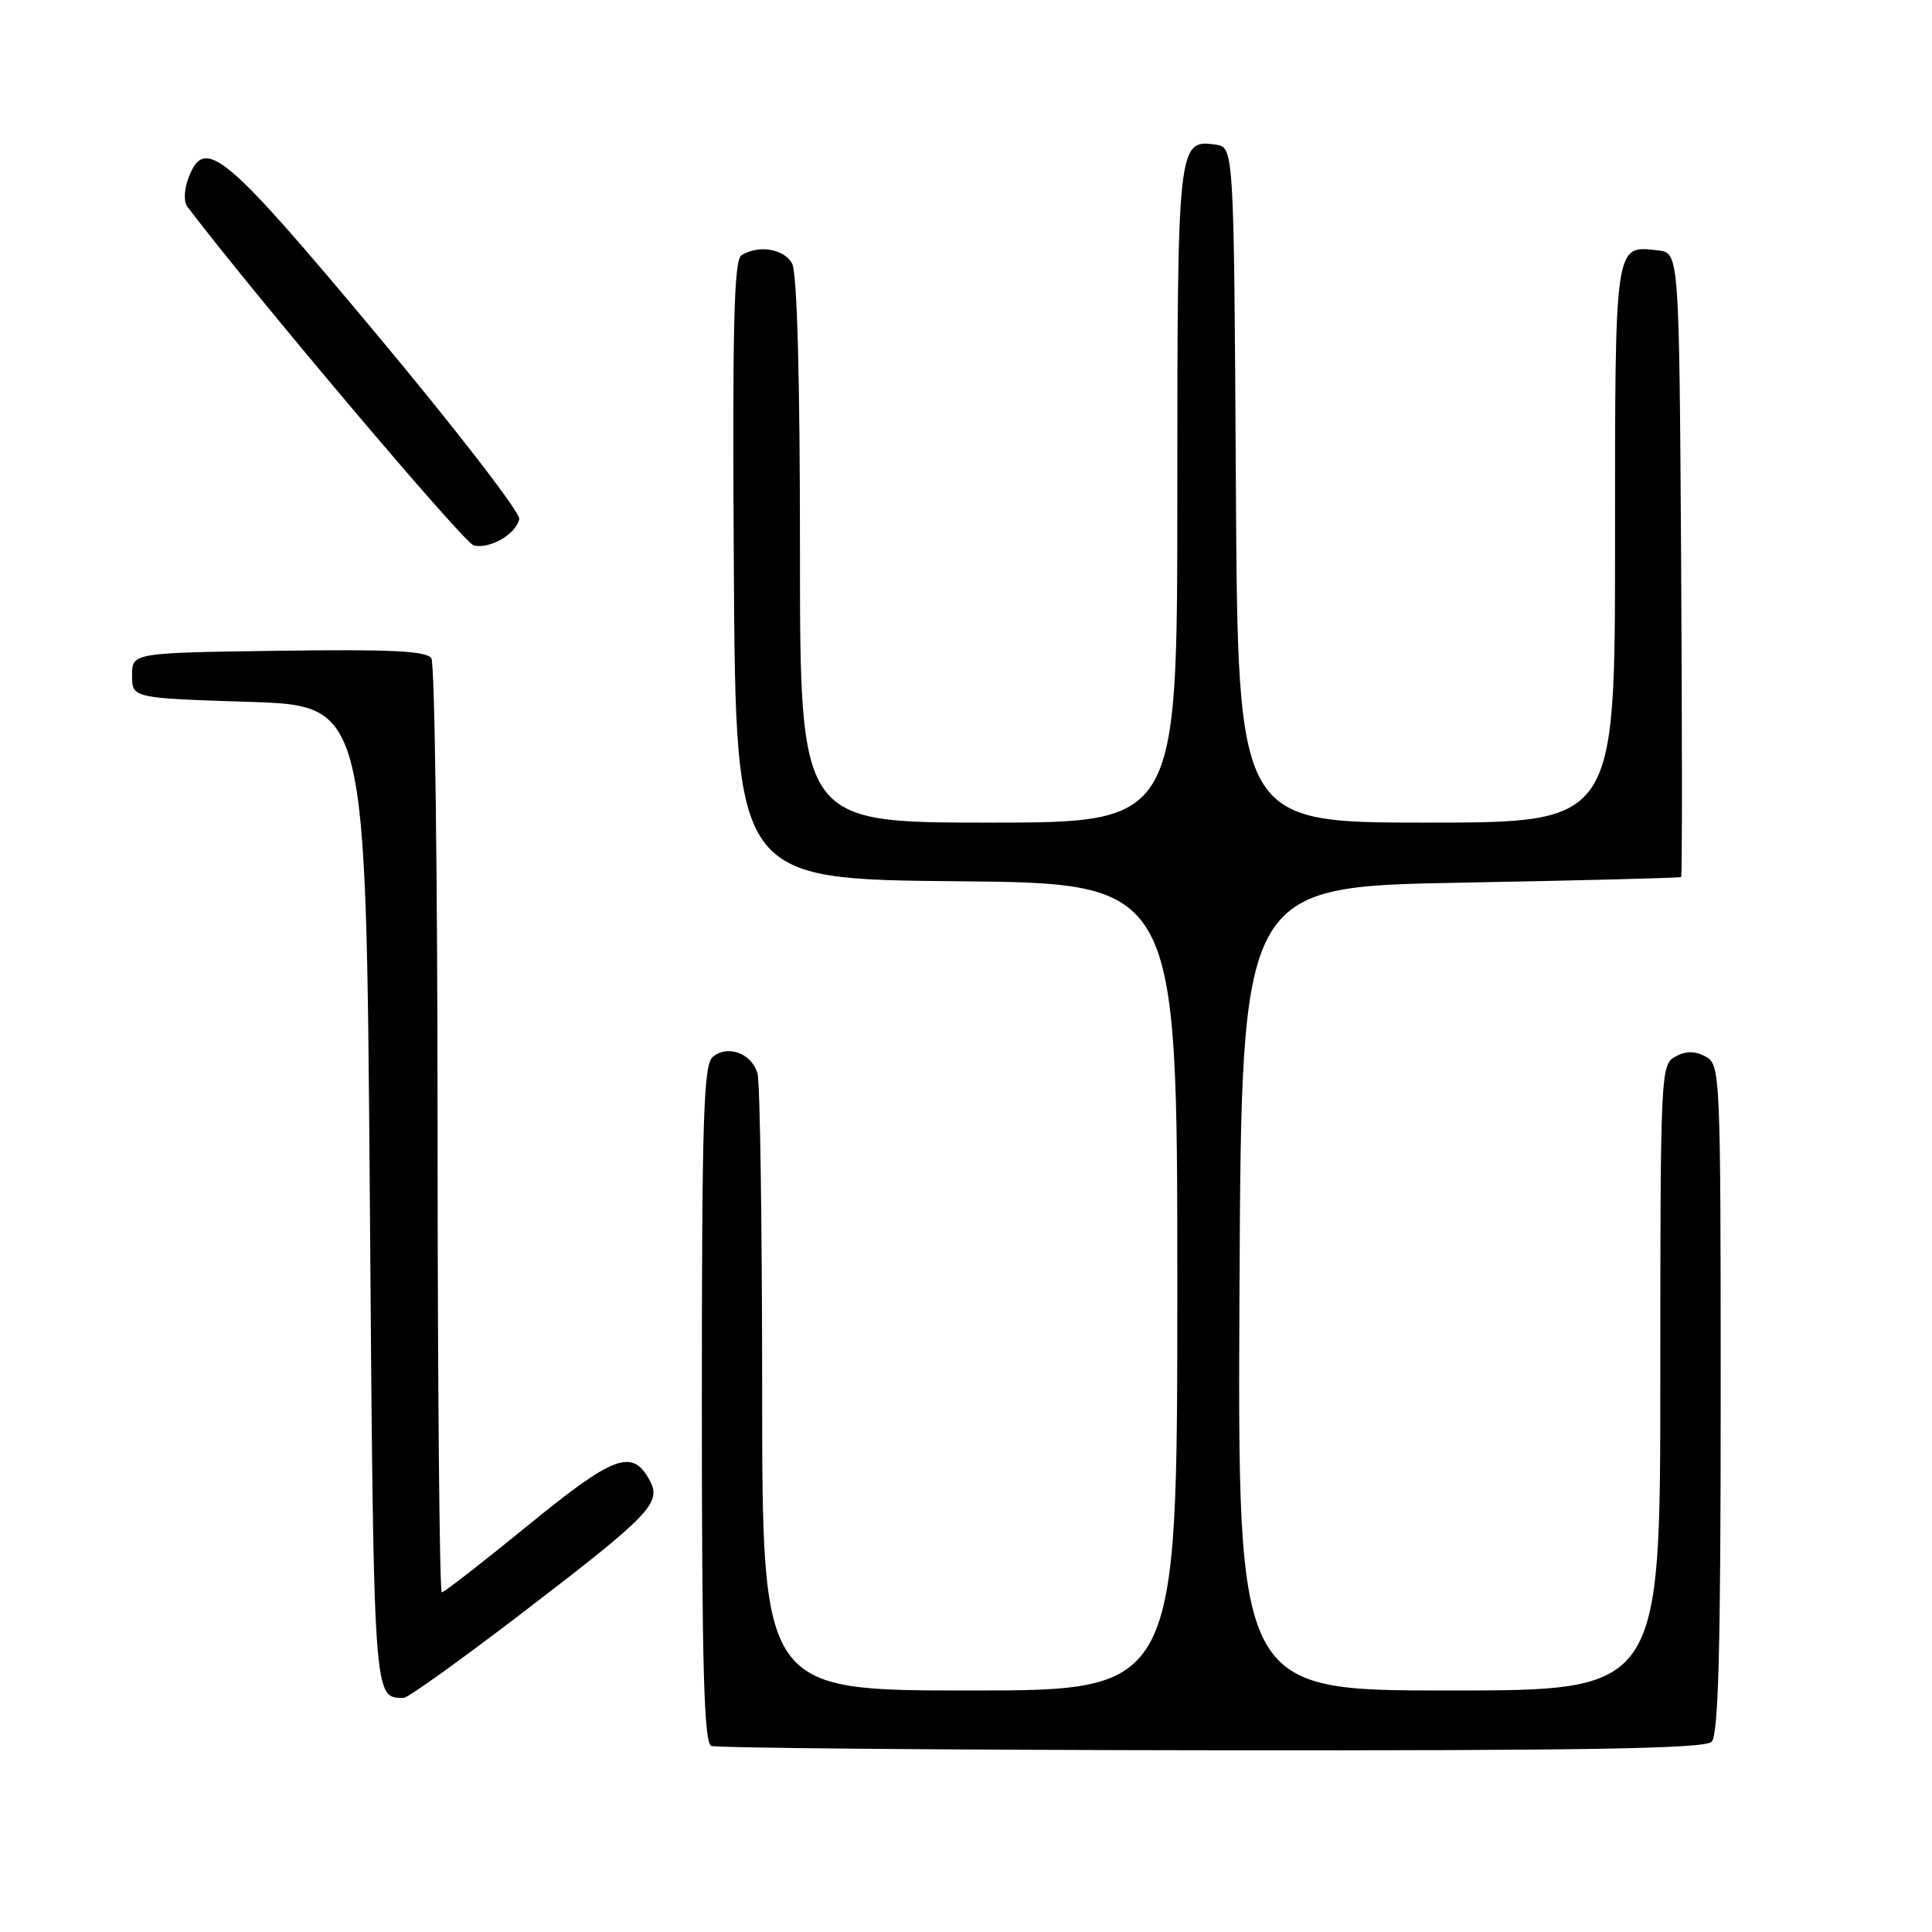 <?xml version="1.0" encoding="UTF-8" standalone="no"?>
<!DOCTYPE svg PUBLIC "-//W3C//DTD SVG 1.1//EN" "http://www.w3.org/Graphics/SVG/1.1/DTD/svg11.dtd" >
<svg xmlns="http://www.w3.org/2000/svg" xmlns:xlink="http://www.w3.org/1999/xlink" version="1.1" viewBox="0 0 256 256">
 <g >
 <path fill="currentColor"
d=" M 226.80 230.80 C 227.70 229.90 228.00 218.43 228.00 185.34 C 228.00 142.09 227.95 141.05 226.00 140.00 C 224.58 139.24 223.42 139.24 222.00 140.00 C 220.05 141.04 220.00 142.09 220.00 182.54 C 220.00 224.00 220.00 224.00 191.99 224.00 C 163.98 224.00 163.98 224.00 164.24 170.75 C 164.50 117.50 164.50 117.50 193.50 116.96 C 209.45 116.67 222.62 116.33 222.76 116.21 C 222.90 116.10 222.90 97.44 222.76 74.75 C 222.50 33.50 222.50 33.50 219.69 33.18 C 213.91 32.51 214.00 31.90 214.00 72.12 C 214.00 109.00 214.00 109.00 189.01 109.00 C 164.02 109.00 164.02 109.00 163.76 64.25 C 163.50 19.50 163.50 19.50 161.06 19.16 C 156.07 18.45 156.00 19.06 156.00 65.69 C 156.00 109.00 156.00 109.00 131.00 109.00 C 106.00 109.00 106.00 109.00 106.00 72.93 C 106.00 49.99 105.62 36.17 104.96 34.93 C 103.91 32.96 100.50 32.40 98.24 33.83 C 97.25 34.46 97.03 43.48 97.24 75.57 C 97.50 116.50 97.50 116.50 126.75 116.77 C 156.00 117.03 156.00 117.03 156.00 170.52 C 156.00 224.00 156.00 224.00 128.50 224.00 C 101.00 224.00 101.00 224.00 100.99 184.25 C 100.98 162.39 100.71 143.50 100.38 142.28 C 99.66 139.60 96.45 138.38 94.45 140.04 C 93.22 141.06 93.00 148.10 93.00 186.04 C 93.00 220.94 93.28 230.94 94.25 231.34 C 94.94 231.62 124.77 231.88 160.55 231.92 C 209.90 231.98 225.89 231.71 226.80 230.80 Z  M 69.50 213.49 C 86.13 200.75 87.68 199.14 86.11 196.20 C 83.81 191.90 81.40 192.78 70.01 202.08 C 64.00 206.99 58.84 211.00 58.54 211.00 C 58.24 211.00 57.99 183.44 57.98 149.75 C 57.98 116.06 57.61 87.93 57.16 87.23 C 56.54 86.25 51.80 86.02 36.93 86.23 C 17.50 86.50 17.50 86.50 17.50 89.50 C 17.50 92.50 17.50 92.50 33.00 93.00 C 48.50 93.50 48.50 93.50 49.00 158.29 C 49.52 226.06 49.45 224.94 53.50 224.98 C 54.05 224.98 61.25 219.81 69.50 213.49 Z  M 68.80 68.76 C 68.96 67.94 60.49 56.97 49.98 44.38 C 29.69 20.09 27.11 17.94 24.98 23.56 C 24.40 25.07 24.33 26.73 24.81 27.37 C 33.81 39.22 61.49 71.97 62.77 72.27 C 64.92 72.79 68.40 70.77 68.80 68.76 Z "/>
</g>
</svg>